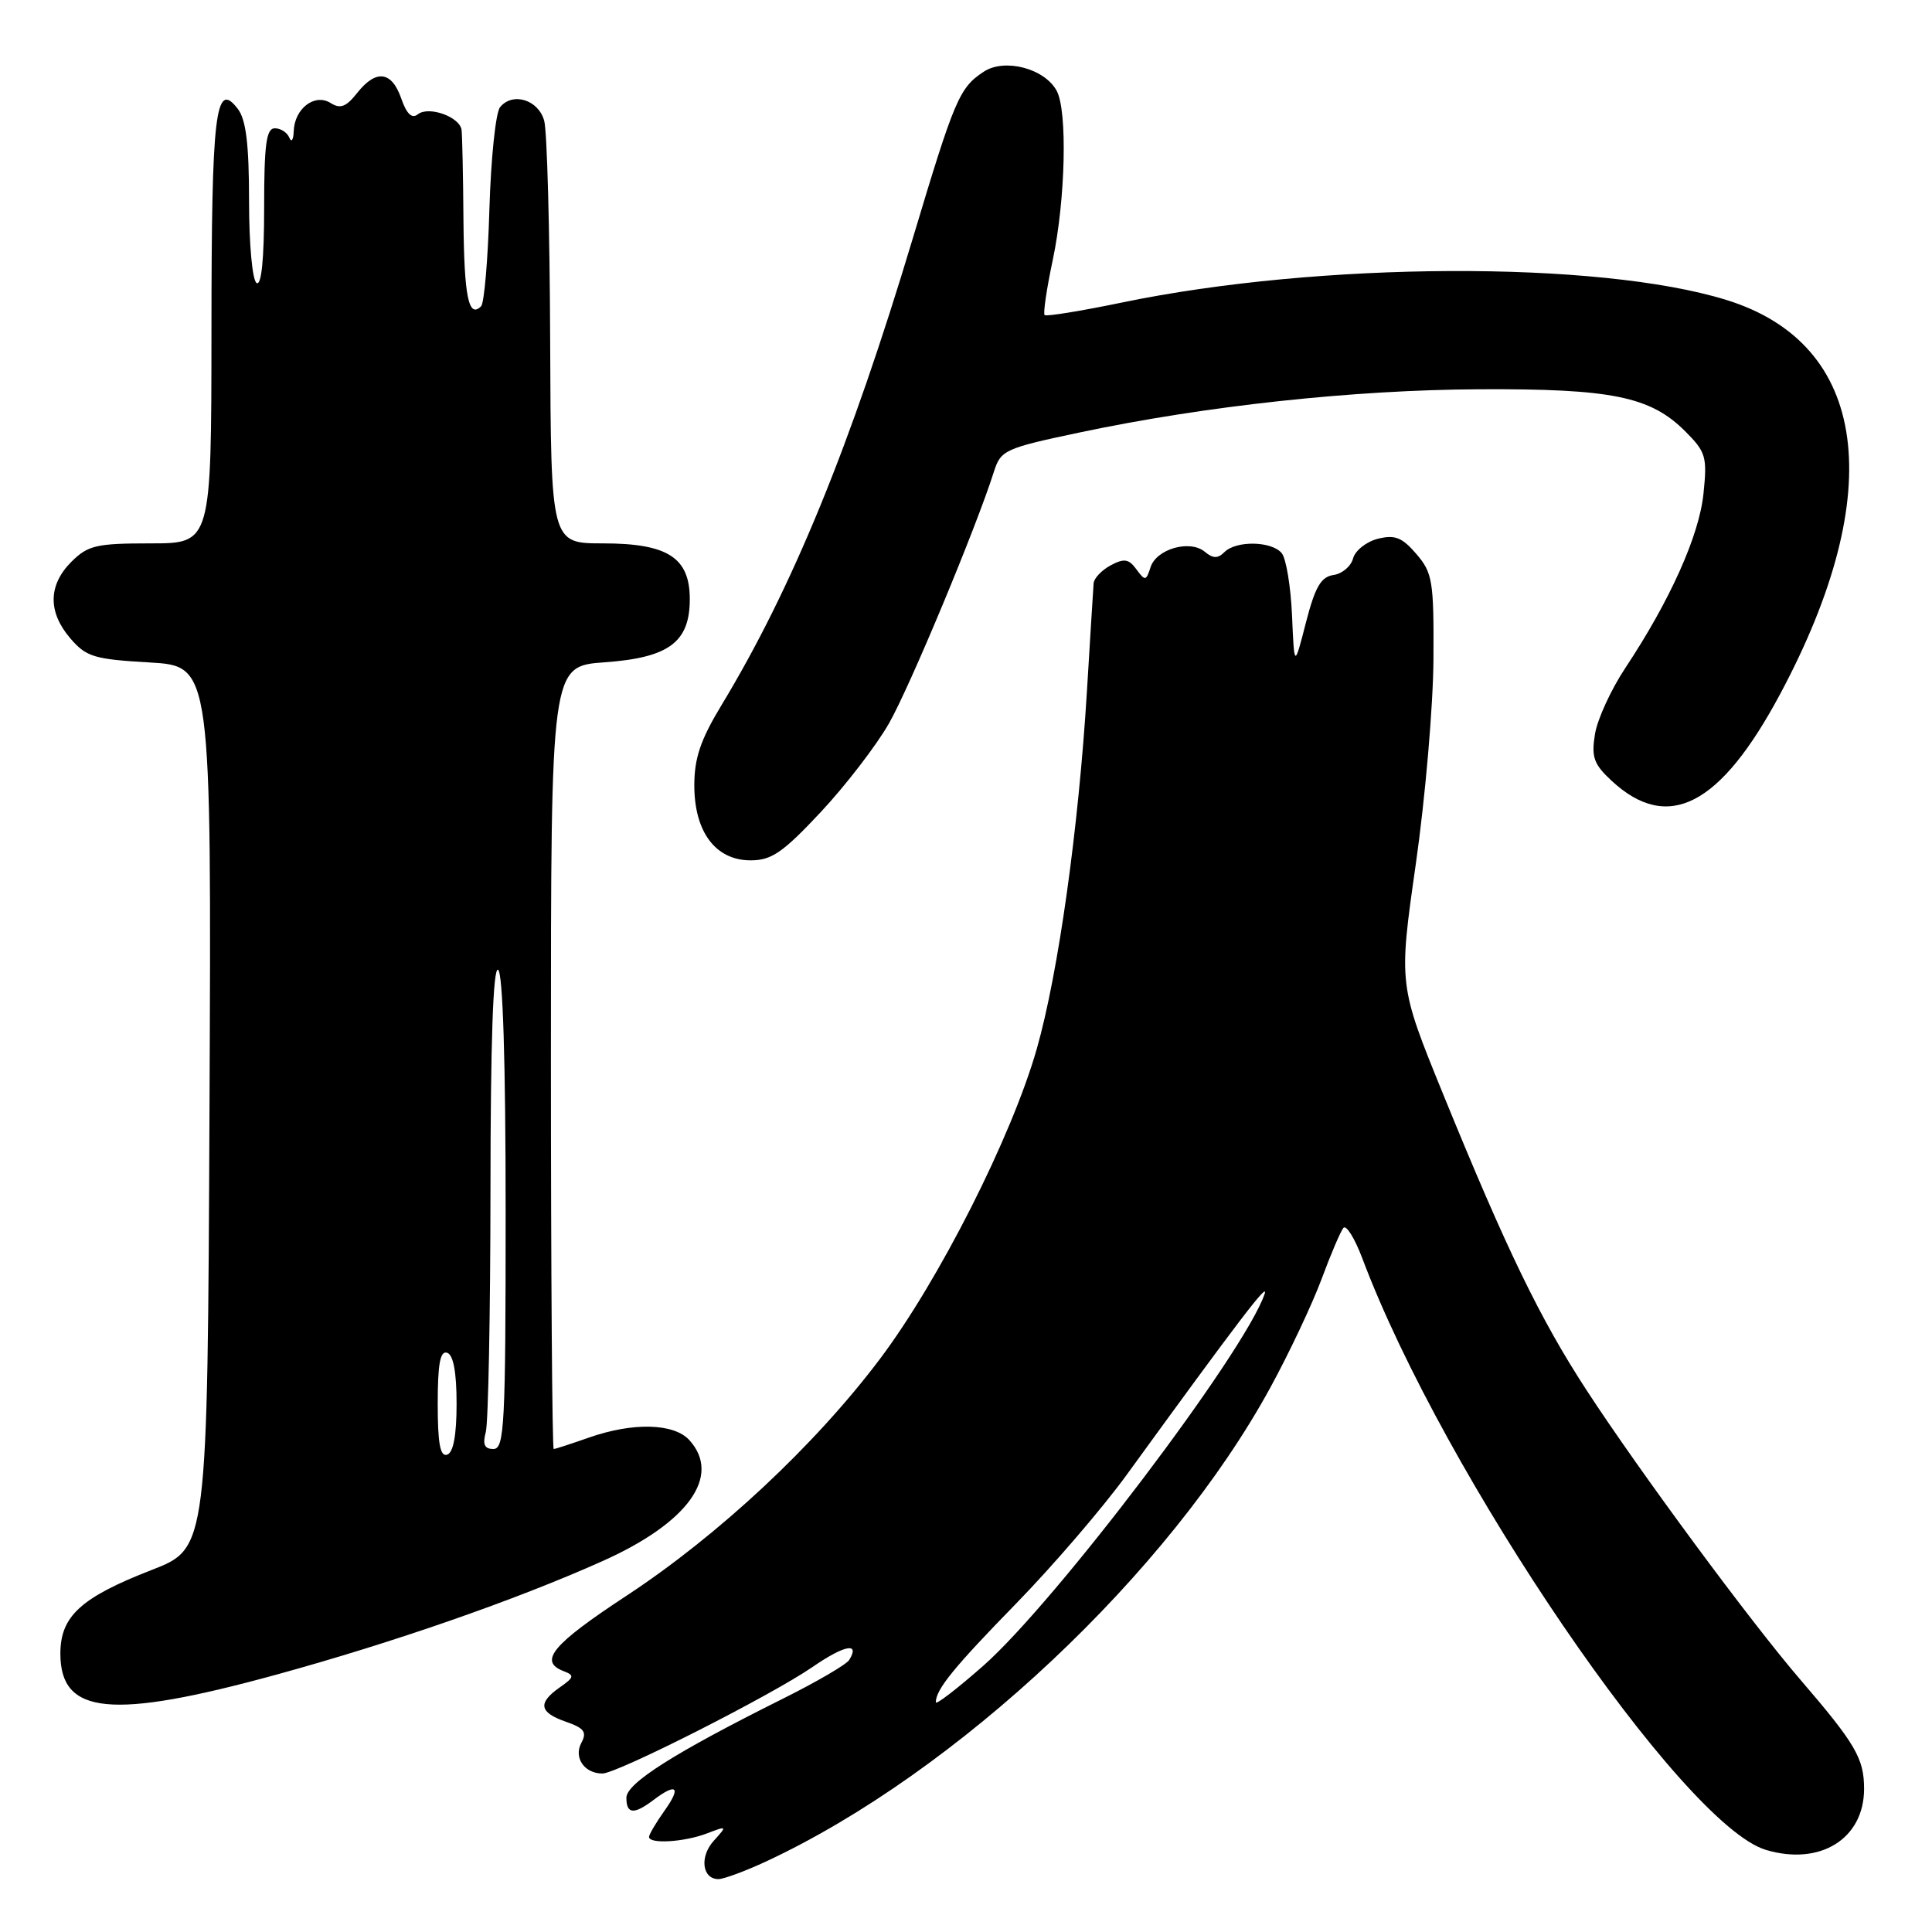 <?xml version="1.0" encoding="UTF-8" standalone="no"?>
<!DOCTYPE svg PUBLIC "-//W3C//DTD SVG 1.1//EN" "http://www.w3.org/Graphics/SVG/1.1/DTD/svg11.dtd" >
<svg xmlns="http://www.w3.org/2000/svg" xmlns:xlink="http://www.w3.org/1999/xlink" version="1.1" viewBox="0 0 256 256">
 <g >
 <path fill="currentColor"
d=" M 101.54 246.64 C 126.79 234.87 154.98 208.37 168.37 183.78 C 170.85 179.23 173.88 172.80 175.11 169.50 C 176.33 166.20 177.64 163.14 178.01 162.70 C 178.39 162.27 179.50 164.07 180.50 166.70 C 191.28 195.42 222.93 241.80 233.99 245.12 C 241.18 247.27 247.00 243.65 247.00 237.03 C 247.00 233.00 245.87 231.07 238.50 222.50 C 231.95 214.88 217.25 194.98 210.25 184.24 C 204.09 174.80 199.63 165.60 191.23 145.00 C 185.32 130.49 185.32 130.49 187.60 114.50 C 188.86 105.70 189.91 93.46 189.94 87.31 C 190.00 76.98 189.82 75.90 187.67 73.40 C 185.78 71.20 184.83 70.83 182.57 71.39 C 181.04 71.78 179.57 72.95 179.29 73.99 C 179.02 75.03 177.85 76.03 176.69 76.19 C 175.03 76.44 174.26 77.77 173.04 82.50 C 171.50 88.50 171.50 88.50 171.20 81.54 C 171.03 77.71 170.42 74.00 169.83 73.29 C 168.49 71.69 163.80 71.60 162.24 73.16 C 161.37 74.03 160.73 74.02 159.64 73.11 C 157.66 71.47 153.22 72.74 152.45 75.17 C 151.87 76.99 151.73 77.01 150.58 75.44 C 149.57 74.05 148.95 73.96 147.17 74.91 C 145.98 75.55 144.96 76.62 144.91 77.29 C 144.86 77.95 144.46 84.35 144.03 91.50 C 142.92 109.78 140.24 128.91 137.39 138.94 C 134.07 150.61 124.41 169.70 116.58 180.09 C 107.97 191.52 95.23 203.41 82.99 211.46 C 73.20 217.89 71.32 220.14 74.67 221.43 C 76.15 221.99 76.09 222.25 74.17 223.59 C 71.22 225.66 71.44 226.91 74.99 228.14 C 77.42 228.99 77.80 229.51 77.03 230.94 C 75.99 232.89 77.43 235.00 79.82 235.00 C 81.77 235.00 102.20 224.65 107.67 220.88 C 111.91 217.96 114.00 217.57 112.52 219.96 C 112.15 220.56 108.17 222.88 103.67 225.12 C 89.45 232.21 83.00 236.28 83.00 238.21 C 83.00 240.38 83.99 240.47 86.56 238.53 C 89.66 236.18 90.30 236.77 88.07 239.90 C 86.93 241.50 86.00 243.08 86.00 243.40 C 86.00 244.37 90.64 244.09 93.64 242.95 C 96.36 241.91 96.38 241.92 94.58 243.91 C 92.66 246.03 93.04 249.01 95.22 248.99 C 95.92 248.98 98.77 247.93 101.54 246.64 Z  M 36.58 221.91 C 52.08 217.66 68.30 212.02 79.80 206.87 C 91.18 201.79 95.64 195.58 91.35 190.83 C 89.30 188.57 83.85 188.44 78.00 190.50 C 75.66 191.32 73.58 192.00 73.37 192.00 C 73.17 192.00 73.00 168.66 73.00 140.13 C 73.00 88.27 73.00 88.27 80.10 87.76 C 88.63 87.15 91.40 85.10 91.40 79.39 C 91.40 73.88 88.47 72.00 79.89 72.00 C 73.00 72.00 73.00 72.00 72.90 45.25 C 72.85 30.54 72.49 17.38 72.11 16.00 C 71.34 13.21 67.93 12.16 66.26 14.20 C 65.68 14.92 65.05 20.98 64.85 27.67 C 64.66 34.36 64.16 40.17 63.75 40.58 C 62.09 42.24 61.50 39.33 61.41 29.16 C 61.37 23.30 61.25 17.92 61.16 17.22 C 60.94 15.48 56.79 14.00 55.36 15.15 C 54.58 15.77 53.88 15.11 53.16 13.03 C 51.89 9.40 49.81 9.16 47.30 12.35 C 45.86 14.17 45.09 14.46 43.81 13.65 C 41.71 12.33 39.03 14.37 38.92 17.37 C 38.88 18.54 38.62 18.94 38.34 18.25 C 38.06 17.56 37.20 17.00 36.42 17.00 C 35.28 17.00 35.00 19.12 35.00 27.56 C 35.00 34.34 34.64 37.90 34.00 37.50 C 33.44 37.15 33.00 32.39 33.00 26.63 C 33.00 19.12 32.60 15.86 31.52 14.44 C 28.54 10.53 28.03 14.78 28.02 43.75 C 28.00 72.00 28.00 72.00 19.95 72.00 C 12.75 72.00 11.65 72.26 9.45 74.45 C 6.37 77.54 6.33 81.11 9.33 84.60 C 11.43 87.04 12.48 87.36 19.84 87.78 C 28.02 88.26 28.02 88.26 27.76 146.70 C 27.50 205.15 27.50 205.15 20.12 208.02 C 10.70 211.68 8.00 214.16 8.00 219.12 C 8.00 227.23 14.76 227.89 36.58 221.91 Z  M 108.75 107.61 C 112.04 104.09 116.11 98.80 117.79 95.86 C 120.55 91.02 129.31 70.02 131.70 62.50 C 132.61 59.64 133.13 59.40 143.08 57.30 C 159.78 53.77 179.33 51.66 196.00 51.58 C 213.54 51.49 218.69 52.54 223.29 57.14 C 226.04 59.89 226.23 60.52 225.72 65.41 C 225.15 70.98 221.28 79.59 215.37 88.50 C 213.48 91.35 211.66 95.30 211.34 97.28 C 210.85 100.33 211.18 101.26 213.55 103.46 C 221.01 110.37 227.93 106.81 235.86 92.00 C 250.24 65.13 247.58 45.56 228.74 39.74 C 211.78 34.50 174.80 34.66 148.65 40.09 C 143.23 41.21 138.63 41.96 138.42 41.75 C 138.20 41.54 138.69 38.24 139.50 34.43 C 141.18 26.47 141.46 14.72 140.02 12.04 C 138.44 9.08 133.13 7.68 130.37 9.49 C 127.12 11.62 126.50 13.07 120.96 31.55 C 112.68 59.14 104.96 77.97 95.60 93.44 C 92.83 98.01 92.00 100.46 92.00 104.06 C 92.00 110.24 94.82 114.00 99.46 114.00 C 102.24 114.00 103.73 112.97 108.75 107.61 Z  M 124.00 225.56 C 124.00 223.87 126.41 220.91 134.67 212.45 C 139.52 207.47 146.10 199.82 149.27 195.45 C 164.28 174.78 168.19 169.65 167.56 171.48 C 164.92 179.20 139.85 212.31 130.25 220.76 C 126.81 223.78 124.00 225.95 124.00 225.56 Z  M 58.00 186.00 C 58.00 180.71 58.33 178.94 59.25 179.25 C 60.07 179.52 60.50 181.82 60.50 186.00 C 60.50 190.18 60.07 192.48 59.25 192.75 C 58.33 193.06 58.00 191.29 58.00 186.00 Z  M 64.37 189.75 C 64.70 188.51 64.98 174.09 64.99 157.69 C 65.00 138.08 65.34 128.09 66.00 128.50 C 66.63 128.89 67.00 140.68 67.00 160.56 C 67.00 188.85 66.84 192.00 65.38 192.00 C 64.19 192.00 63.93 191.40 64.37 189.75 Z "/>
</g>
</svg>